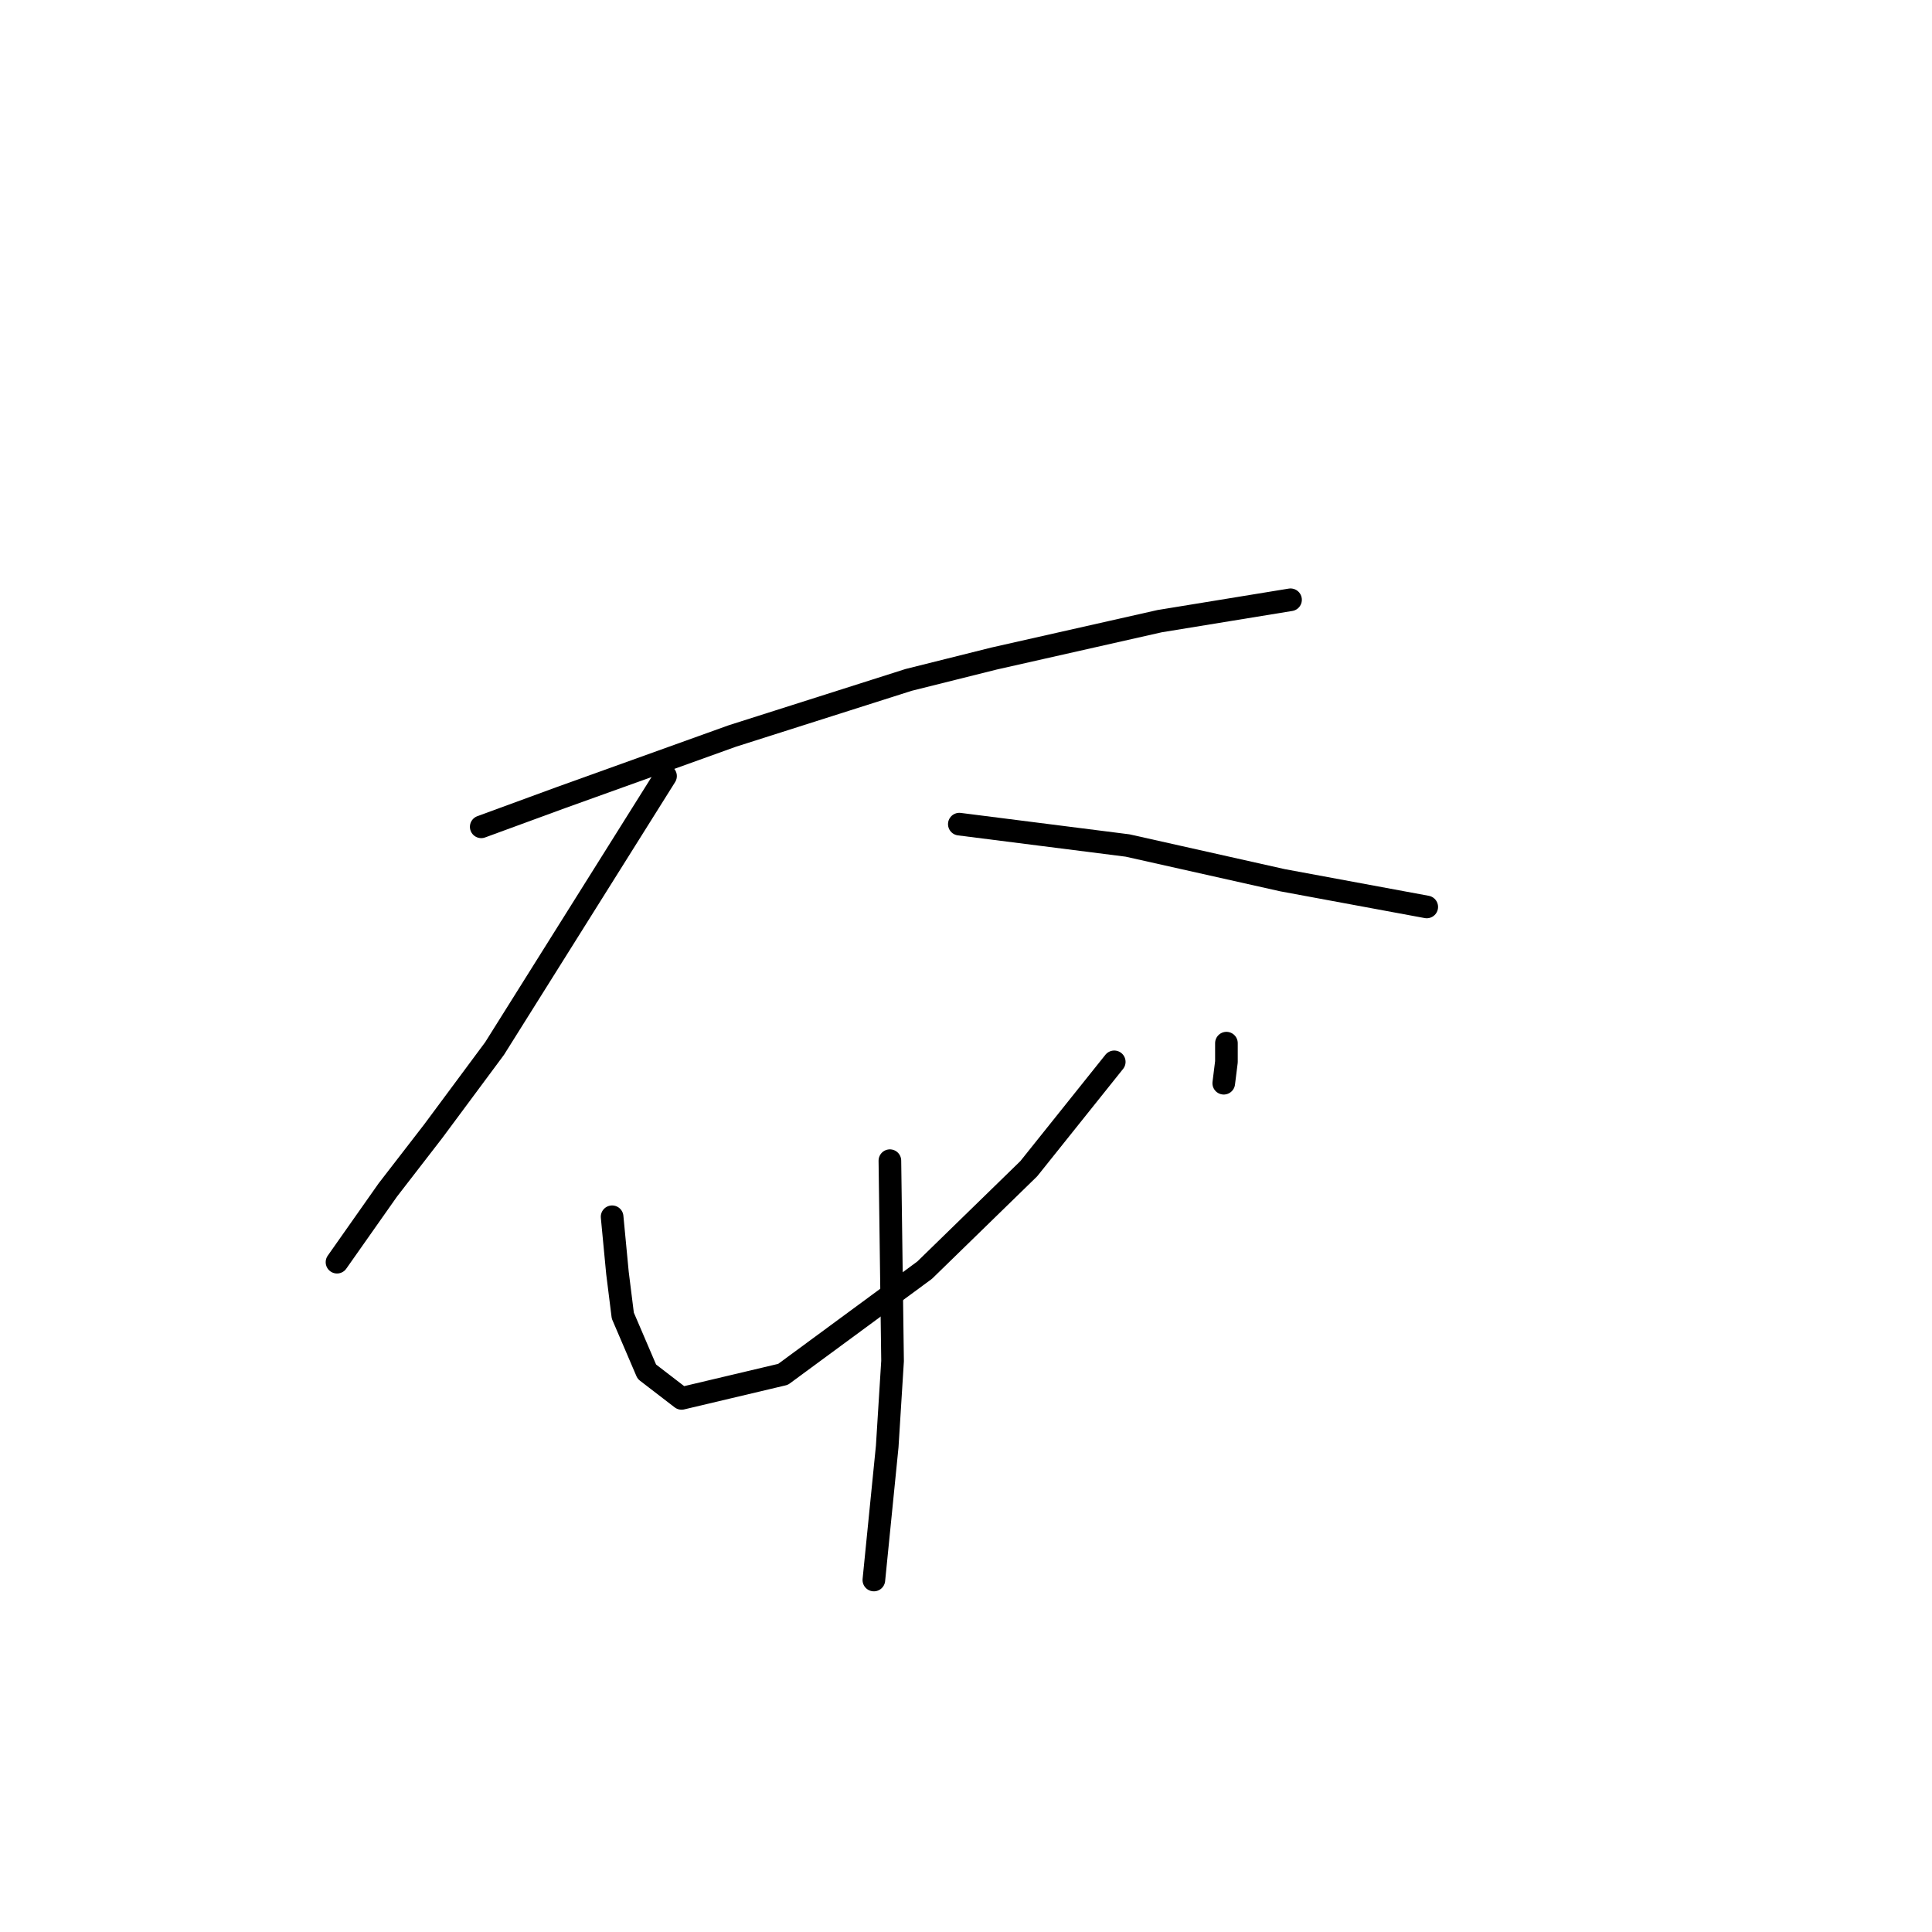 <?xml version="1.0" standalone="no"?>
    <svg width="256" height="256" xmlns="http://www.w3.org/2000/svg" version="1.1">
    <polyline stroke="black" stroke-width="3" stroke-linecap="round" fill="transparent" stroke-linejoin="round" points="63.766 109.557 74.384 105.664 97.034 97.524 120.392 90.092 131.717 87.26 153.66 82.306 171.002 79.474 171.002 79.474 " />
        <polyline stroke="black" stroke-width="3" stroke-linecap="round" fill="transparent" stroke-linejoin="round" points="88.186 102.833 65.536 138.932 57.396 149.903 51.379 157.689 44.655 167.245 44.655 167.245 " />
        <polyline stroke="black" stroke-width="3" stroke-linecap="round" fill="transparent" stroke-linejoin="round" points="127.117 109.203 149.413 112.034 169.94 116.635 189.051 120.174 189.051 120.174 " />
        <polyline stroke="black" stroke-width="3" stroke-linecap="round" fill="transparent" stroke-linejoin="round" points="81.108 161.228 81.816 168.66 82.524 174.323 85.709 181.755 90.31 185.294 103.758 182.109 122.516 168.306 136.318 154.858 141.981 147.779 147.643 140.701 147.643 140.701 " />
        <polyline stroke="black" stroke-width="3" stroke-linecap="round" fill="transparent" stroke-linejoin="round" points="162.508 138.224 162.508 140.701 162.154 143.532 162.154 143.532 " />
        <polyline stroke="black" stroke-width="3" stroke-linecap="round" fill="transparent" stroke-linejoin="round" points="117.915 153.796 118.269 180.339 117.561 191.664 115.791 209.36 115.791 209.36 " />
        </svg>